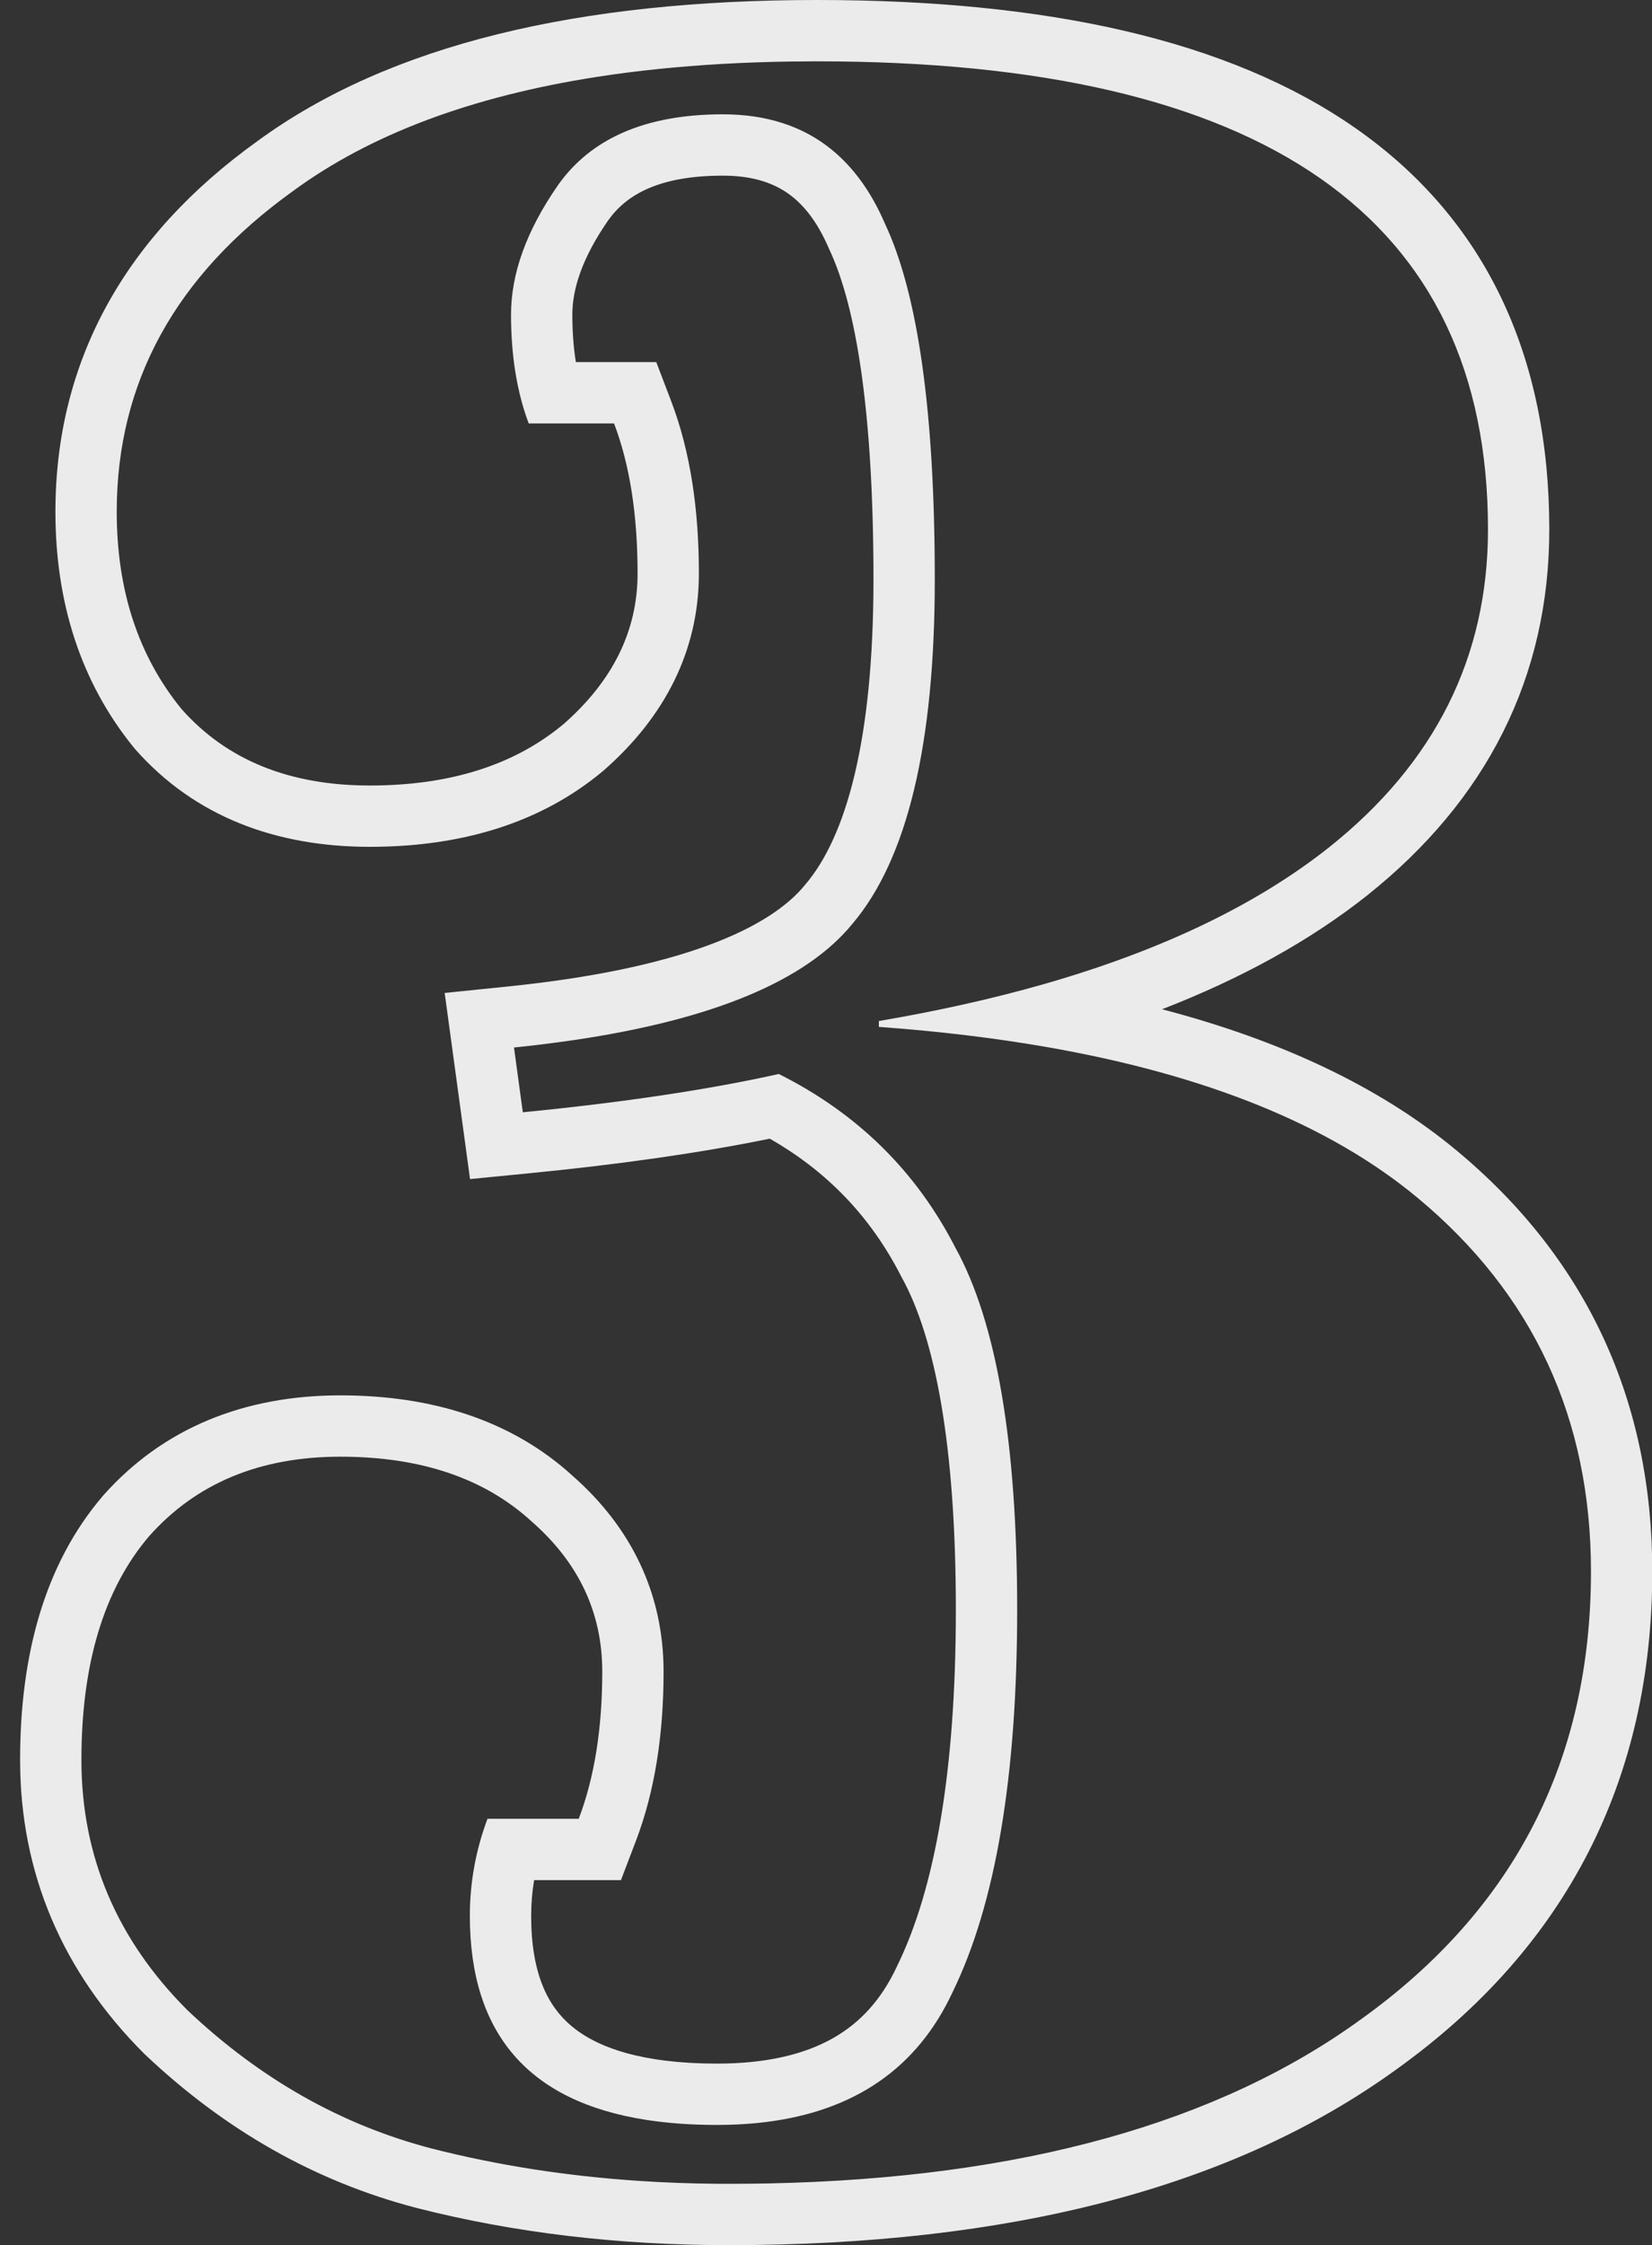 <svg width="53" height="72" viewBox="0 0 53 72" fill="none" xmlns="http://www.w3.org/2000/svg">
    <rect x="0" y="0" width="53" height="72" fill="#333333" stroke="none"/>
    <path fill-rule="evenodd" clip-rule="evenodd" d="M19.744 4.365C18.994 4.738 18.382 5.26 17.906 5.932C16.899 7.379 16.395 8.764 16.395 10.086C16.395 11.407 16.584 12.572 16.962 13.579H19.7C20.203 14.9 20.455 16.505 20.455 18.393C20.455 20.218 19.668 21.823 18.095 23.208C16.521 24.53 14.444 25.191 11.864 25.191C9.283 25.191 7.269 24.372 5.822 22.736C4.437 21.037 3.745 18.928 3.745 16.411C3.745 12.257 5.633 8.827 9.409 6.121C11.88 4.308 15.133 3.089 19.167 2.463C20.432 2.267 21.774 2.129 23.193 2.049C23.897 2.009 24.621 1.984 25.364 1.973C25.645 1.969 25.928 1.967 26.214 1.967C40.563 1.967 47.738 6.97 47.738 16.977C47.738 21.068 46.039 24.467 42.64 27.173C40.307 29.022 37.251 30.485 33.472 31.565C31.851 32.027 30.097 32.419 28.21 32.741C28.205 32.741 28.201 32.742 28.196 32.743V32.932C28.207 32.933 28.218 32.933 28.229 32.934C30.134 33.073 31.917 33.288 33.578 33.577C38.706 34.471 42.671 36.081 45.472 38.407C49.186 41.491 51.042 45.488 51.042 50.397C51.042 56.439 48.588 61.222 43.679 64.746C39.077 68.093 32.745 69.851 24.683 70.02C24.254 70.029 23.82 70.033 23.381 70.033C23.255 70.033 23.129 70.033 23.004 70.032C22.163 70.025 21.336 69.994 20.523 69.941C18.185 69.787 15.96 69.44 13.846 68.9C10.951 68.145 8.339 66.666 6.011 64.463C3.745 62.198 2.612 59.523 2.612 56.439C2.612 53.355 3.336 50.963 4.784 49.264C6.294 47.565 8.339 46.715 10.92 46.715C13.5 46.715 15.546 47.407 17.056 48.792C18.567 50.114 19.322 51.718 19.322 53.607C19.322 55.432 19.07 57.005 18.567 58.327H15.64C15.262 59.334 15.074 60.372 15.074 61.442C15.074 65.217 16.96 67.397 20.732 67.983C21.425 68.091 22.183 68.145 23.004 68.145C23.131 68.145 23.257 68.143 23.381 68.14C23.785 68.129 24.174 68.101 24.548 68.055C27.424 67.703 29.427 66.317 30.556 63.897C31.941 61.065 32.633 56.974 32.633 51.624C32.633 46.275 31.972 42.404 30.651 40.012C29.392 37.558 27.504 35.701 24.986 34.442C22.721 34.946 19.983 35.355 16.773 35.67L16.49 33.593C17.169 33.523 17.82 33.442 18.442 33.35C22.887 32.691 25.856 31.45 27.346 29.628C29.109 27.551 29.99 23.869 29.99 18.582C29.99 13.232 29.455 9.425 28.385 7.159C27.662 5.488 26.567 4.416 25.099 3.945C24.521 3.759 23.886 3.666 23.193 3.666C21.829 3.666 20.68 3.899 19.744 4.365ZM24.695 36.516C22.482 36.97 19.902 37.339 16.965 37.627L15.08 37.812L14.266 31.843L16.29 31.636C18.962 31.363 21.078 30.915 22.683 30.329C24.297 29.74 25.275 29.054 25.824 28.382L25.846 28.355C27.13 26.842 28.023 23.781 28.023 18.582C28.023 13.266 27.476 9.841 26.606 7.999L26.593 7.97L26.58 7.94C26.193 7.046 25.725 6.502 25.234 6.171C24.747 5.844 24.099 5.633 23.193 5.633C21.153 5.633 20.103 6.238 19.515 7.062C18.666 8.285 18.362 9.282 18.362 10.086C18.362 10.645 18.401 11.152 18.475 11.612H21.055L21.538 12.879C22.149 14.485 22.422 16.341 22.422 18.393C22.422 20.87 21.322 22.988 19.394 24.684L19.36 24.714C17.349 26.404 14.785 27.157 11.864 27.157C8.832 27.157 6.238 26.175 4.349 24.039L4.322 24.009L4.297 23.978C2.585 21.877 1.778 19.31 1.778 16.411C1.778 11.544 4.04 7.552 8.256 4.528C12.515 1.409 18.602 0 26.214 0C33.556 0 39.414 1.269 43.482 4.106C47.679 7.033 49.705 11.438 49.705 16.977C49.705 21.709 47.699 25.659 43.865 28.712L43.862 28.715C42.026 30.169 39.825 31.38 37.281 32.366C41.102 33.365 44.274 34.856 46.729 36.894C50.901 40.359 53.009 44.914 53.009 50.397C53.009 57.07 50.251 62.446 44.832 66.34C39.529 70.195 32.301 72 23.381 72C19.837 72 16.494 71.606 13.36 70.806L13.35 70.803C10.112 69.959 7.211 68.306 4.659 65.892L4.62 65.855C2.001 63.236 0.645 60.067 0.645 56.439C0.645 53.065 1.437 50.159 3.286 47.989L3.313 47.957C5.249 45.779 7.862 44.748 10.92 44.748C13.851 44.748 16.41 45.541 18.369 47.327C20.265 48.993 21.289 51.12 21.289 53.607C21.289 55.605 21.014 57.427 20.405 59.027L19.922 60.294H17.136C17.072 60.671 17.041 61.054 17.041 61.442C17.041 63.279 17.568 64.327 18.326 64.967C19.147 65.661 20.59 66.178 23.004 66.178C24.617 66.178 25.821 65.871 26.713 65.369C27.583 64.879 28.272 64.141 28.774 63.065L28.789 63.033C29.981 60.595 30.666 56.856 30.666 51.624C30.666 46.345 29.999 42.898 28.929 40.964L28.915 40.937L28.901 40.91C27.936 39.03 26.549 37.573 24.695 36.516Z" fill="white" fill-opacity="0.9"/>
</svg>
